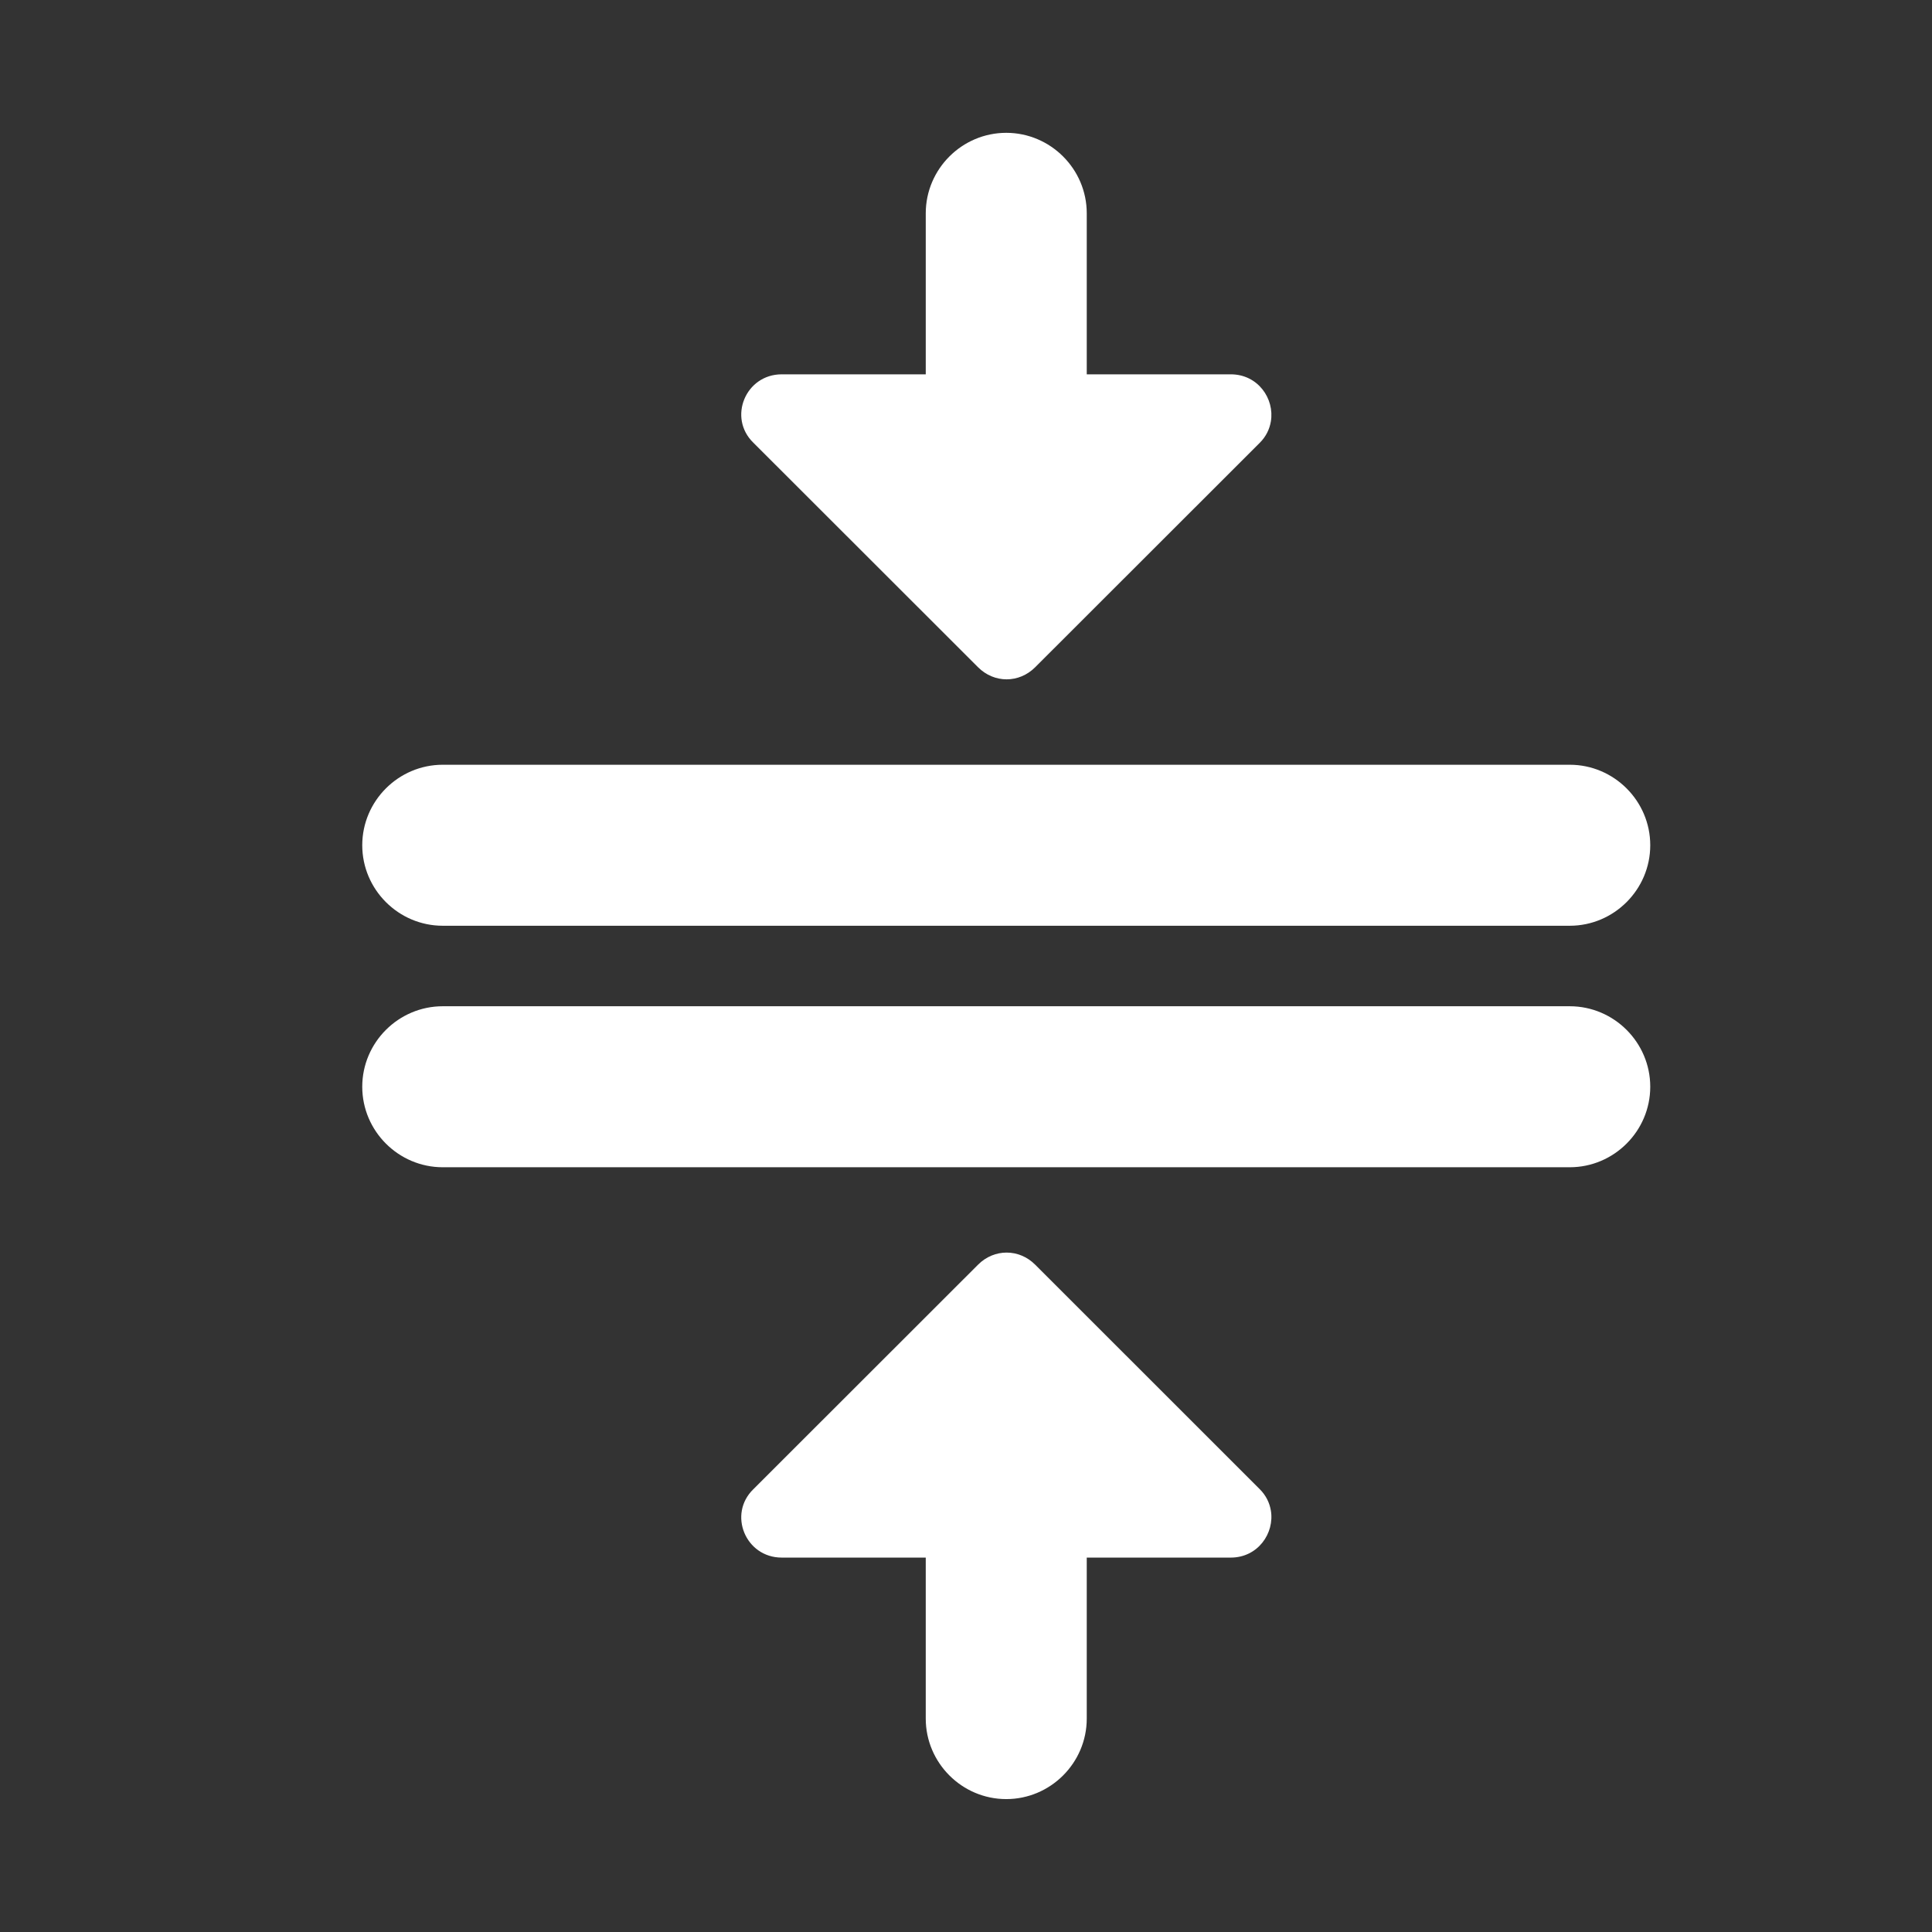 <?xml version="1.0" encoding="UTF-8" standalone="no"?>
<svg
   xmlns:dc="http://purl.org/dc/elements/1.1/"
   xmlns:cc="http://creativecommons.org/ns#"
   xmlns:rdf="http://www.w3.org/1999/02/22-rdf-syntax-ns#"
   xmlns:svg="http://www.w3.org/2000/svg"
   xmlns="http://www.w3.org/2000/svg"
   xmlns:sodipodi="http://sodipodi.sourceforge.net/DTD/sodipodi-0.dtd"
   xmlns:inkscape="http://www.inkscape.org/namespaces/inkscape"
   version="1.1"
   id="mdi-arrow-collapse-horizontal"
   width="24"
   height="24"
   viewBox="0 0 24 24"
   sodipodi:docname="distribute-vertical-equal (copy).svg"
   inkscape:version="1.0.2 (e86c870879, 2021-01-15)">
  <rect x="0" y="0" width="24" height="24" fill="#333333" stroke="none"/>
  <defs
     id="defs7" />
  <sodipodi:namedview
     pagecolor="#ffffff"
     bordercolor="#666666"
     borderopacity="1"
     objecttolerance="10"
     gridtolerance="10"
     guidetolerance="10"
     inkscape:pageopacity="0"
     inkscape:pageshadow="2"
     inkscape:window-width="1920"
     inkscape:window-height="1011"
     id="namedview5"
     showgrid="false"
     inkscape:zoom="33.208333"
     inkscape:cx="11.47781"
     inkscape:cy="8.9113082"
     inkscape:window-x="0"
     inkscape:window-y="0"
     inkscape:window-maximized="1"
     inkscape:current-layer="mdi-arrow-collapse-horizontal"
     inkscape:document-rotation="0" />
  <path fill="white"
     id="path2-3"
     d="m 20.5,10.5 c 0,-0.55 -0.45,-1 -1,-1 H 5.5 c -0.55,0 -1,0.45 -1,1 0,0.55 0.45,1 1,1 H 19.5 c 0.55,0 1,-0.45 1,-1 z m 0,3 c 0,-0.55 -0.45,-1 -1,-1 H 5.5 c -0.55,0 -1,0.45 -1,1 0,0.55 0.45,1 1,1 H 19.5 c 0.55,0 1,-0.45 1,-1 z M 15.787,5.236 c -0.016,0.094 -0.059,0.186 -0.137,0.264 l -2.791,2.789 c -0.2,0.2 -0.509,0.2 -0.709,0 L 9.359,5.5 c -0.32,-0.31 -0.098,-0.85 0.352,-0.85 H 11.5 v -2 c 0,-0.55 0.45,-1 1,-1 0.55,0 1,0.45 1,1 v 2 h 1.789 c 0.338,0 0.546,0.303 0.498,0.586 z m 0,13.527 c 0.048,0.283 -0.161,0.586 -0.498,0.586 H 13.5 v 2 c 0,0.55 -0.45,1 -1,1 -0.55,0 -1,-0.45 -1,-1 v -2 H 9.711 c -0.45,0 -0.672,-0.54 -0.352,-0.85 l 2.791,-2.789 c 0.2,-0.2 0.509,-0.2 0.709,0 L 15.65,18.5 c 0.077,0.077 0.121,0.169 0.137,0.264 z"
     sodipodi:nodetypes="sssssssssssssssccccscssscsssccssscsccccs" />
</svg>
